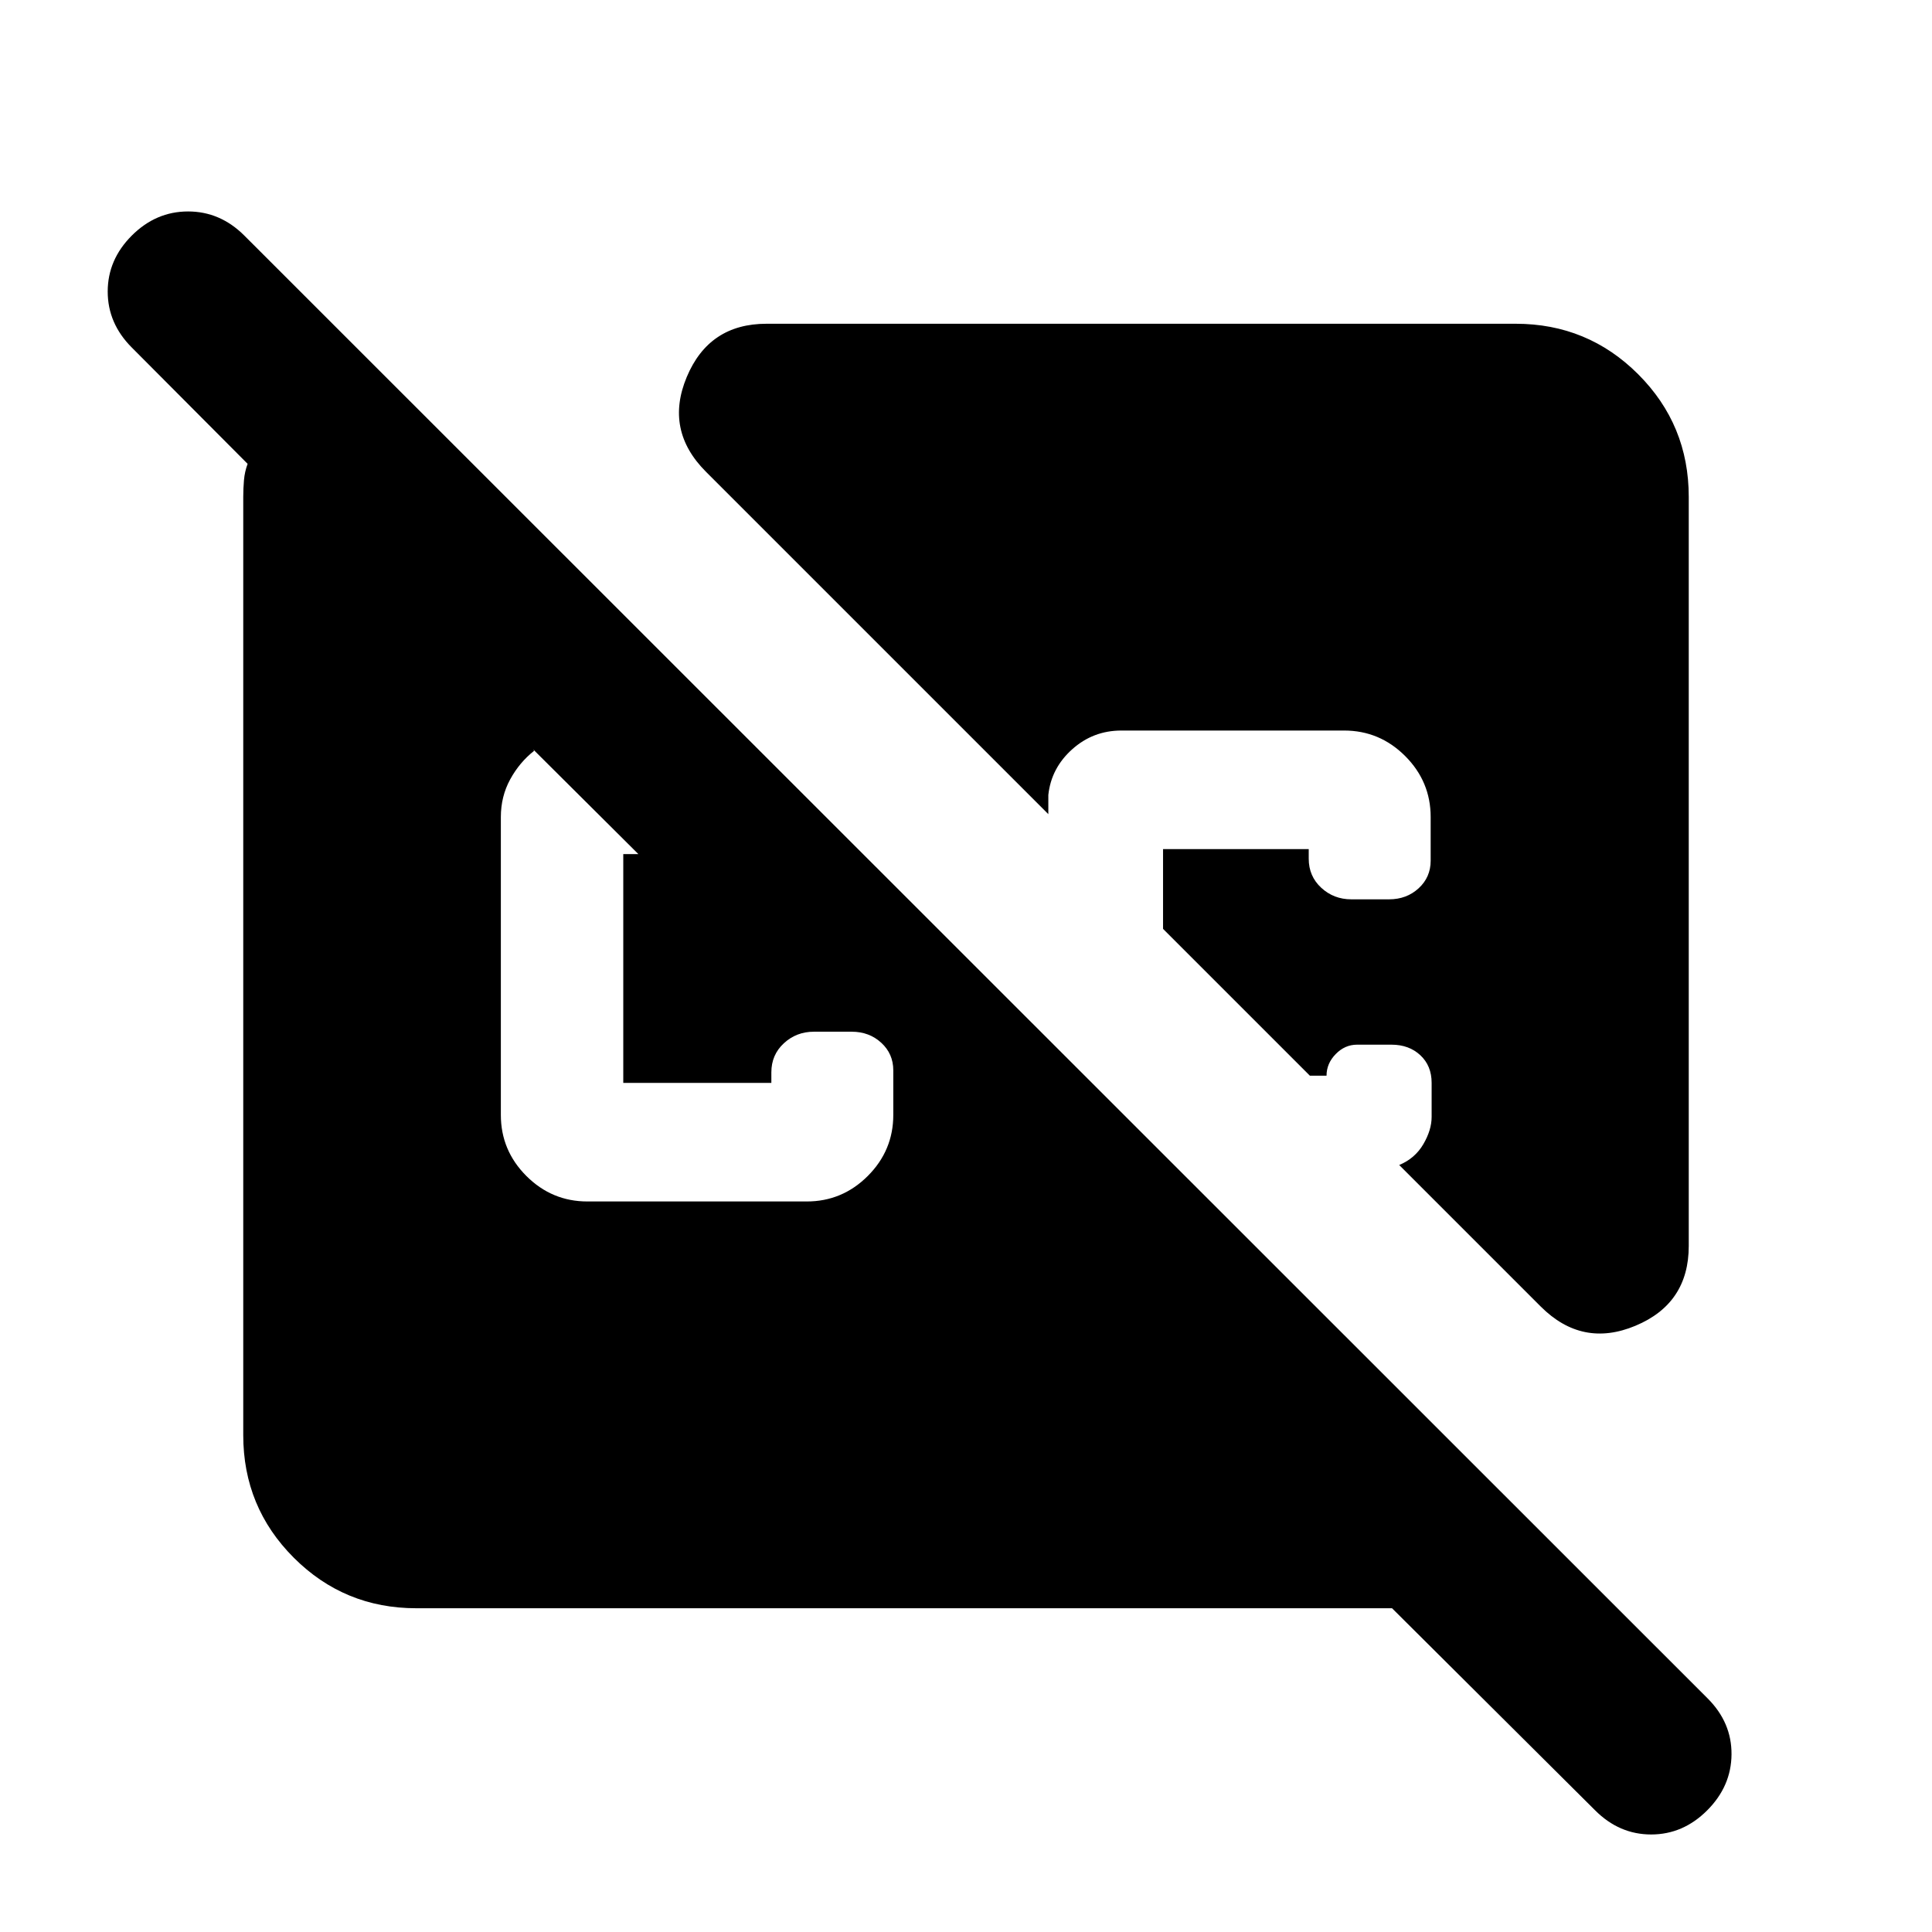 <svg xmlns="http://www.w3.org/2000/svg" height="24" viewBox="0 -960 960 960" width="24"><path d="M792.63-60.43 691.7-160.87H206.87q-35.78 0-60.89-25.11t-25.11-60.89v-466.26q0-4.15.36-8.32.36-4.16 1.81-8.07L65.5-787.3q-11.98-11.98-11.98-27.83 0-15.85 11.98-27.83 11.98-11.97 27.95-11.97 15.96 0 27.94 11.97l727.13 726.89q11.98 11.98 11.86 27.82-.12 15.84-12.1 27.82-11.98 11.97-27.82 11.97-15.85 0-27.83-11.97ZM291.87-363h109q17.65 0 30.33-12.67 12.67-12.68 12.67-30.33v-22.15q0-8.22-5.98-13.71t-14.69-5.49h-18.77q-8.71 0-14.93 5.74-6.22 5.74-6.22 14.46v5.24H309.7v-113.7h7.5l-52.29-52.04.48.74q-7.26 5.71-11.89 14.19-4.63 8.48-4.63 18.72v148q0 17.65 12.67 30.33Q274.22-363 291.87-363Zm547.26-350.13v372.24q0 28.59-26.47 39.65-26.46 11.07-47.09-9.56l-70.31-70.31q7.81-3.26 11.96-10.31 4.15-7.06 4.15-13.62v-16.92q0-8.47-5.62-13.71t-14.34-5.24h-17.08q-6.07 0-10.62 4.67-4.56 4.67-4.56 10.74h-8.28l-72.96-72.96v-39.63h72.39v4.76q0 8.72 6.22 14.46t14.94 5.74h18.76q8.71 0 14.69-5.49 5.98-5.49 5.98-13.71V-554q0-17.65-12.67-30.33Q685.54-597 667.89-597H557.22q-14.07 0-24.47 9.33-10.4 9.32-11.84 22.67v9.54L350.8-725.57q-20.63-20.63-9.56-47.09 11.06-26.47 39.65-26.47h372.24q35.78 0 60.89 25.11t25.11 60.89Z"/></svg>